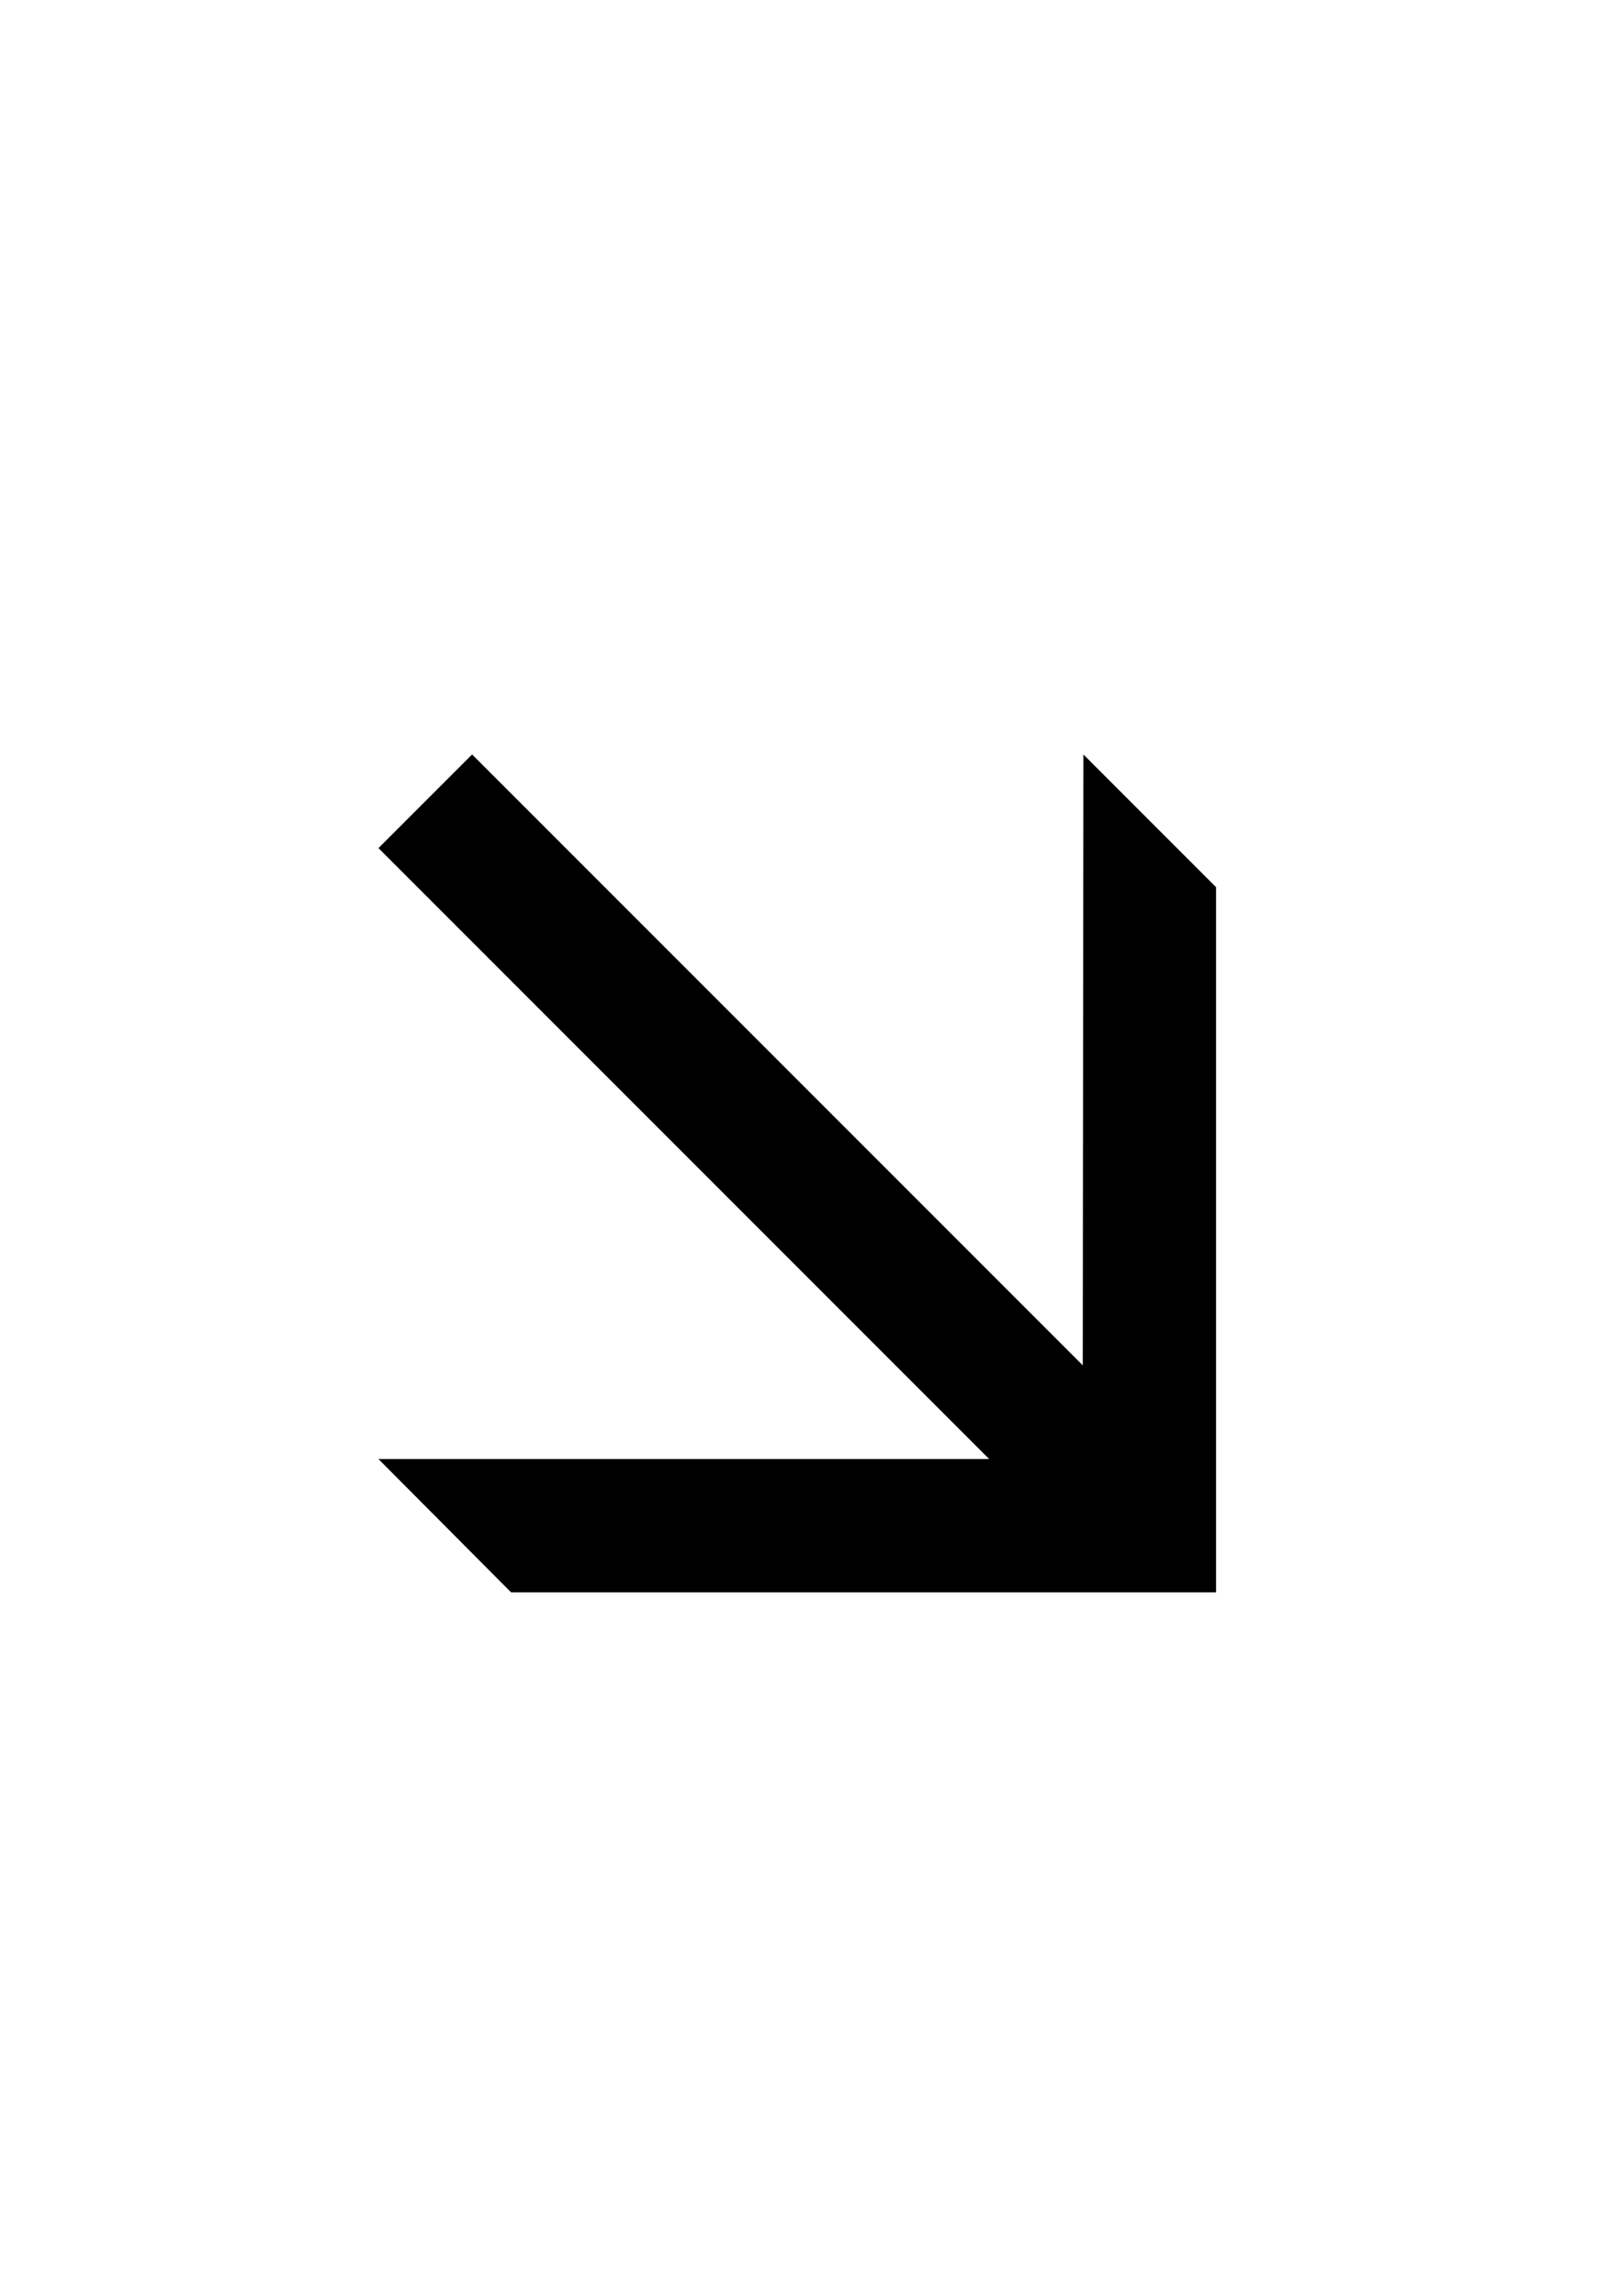 <?xml version="1.0" encoding="utf-8"?>
<!DOCTYPE svg PUBLIC "-//W3C//DTD SVG 1.1//EN" "http://www.w3.org/Graphics/SVG/1.1/DTD/svg11.dtd">
<svg version="1.1" xmlns="http://www.w3.org/2000/svg" xmlns:xlink="http://www.w3.org/1999/xlink"
	 viewBox="0 0 57.167 81.5" xml:space="preserve">
	<path d="M18.147,56.521l-4.71-4.733h21.685L13.438,30.104l3.325-3.324l21.683,21.682l0.023-21.681l4.71,4.71v25.03H18.147z"/>
</svg>
